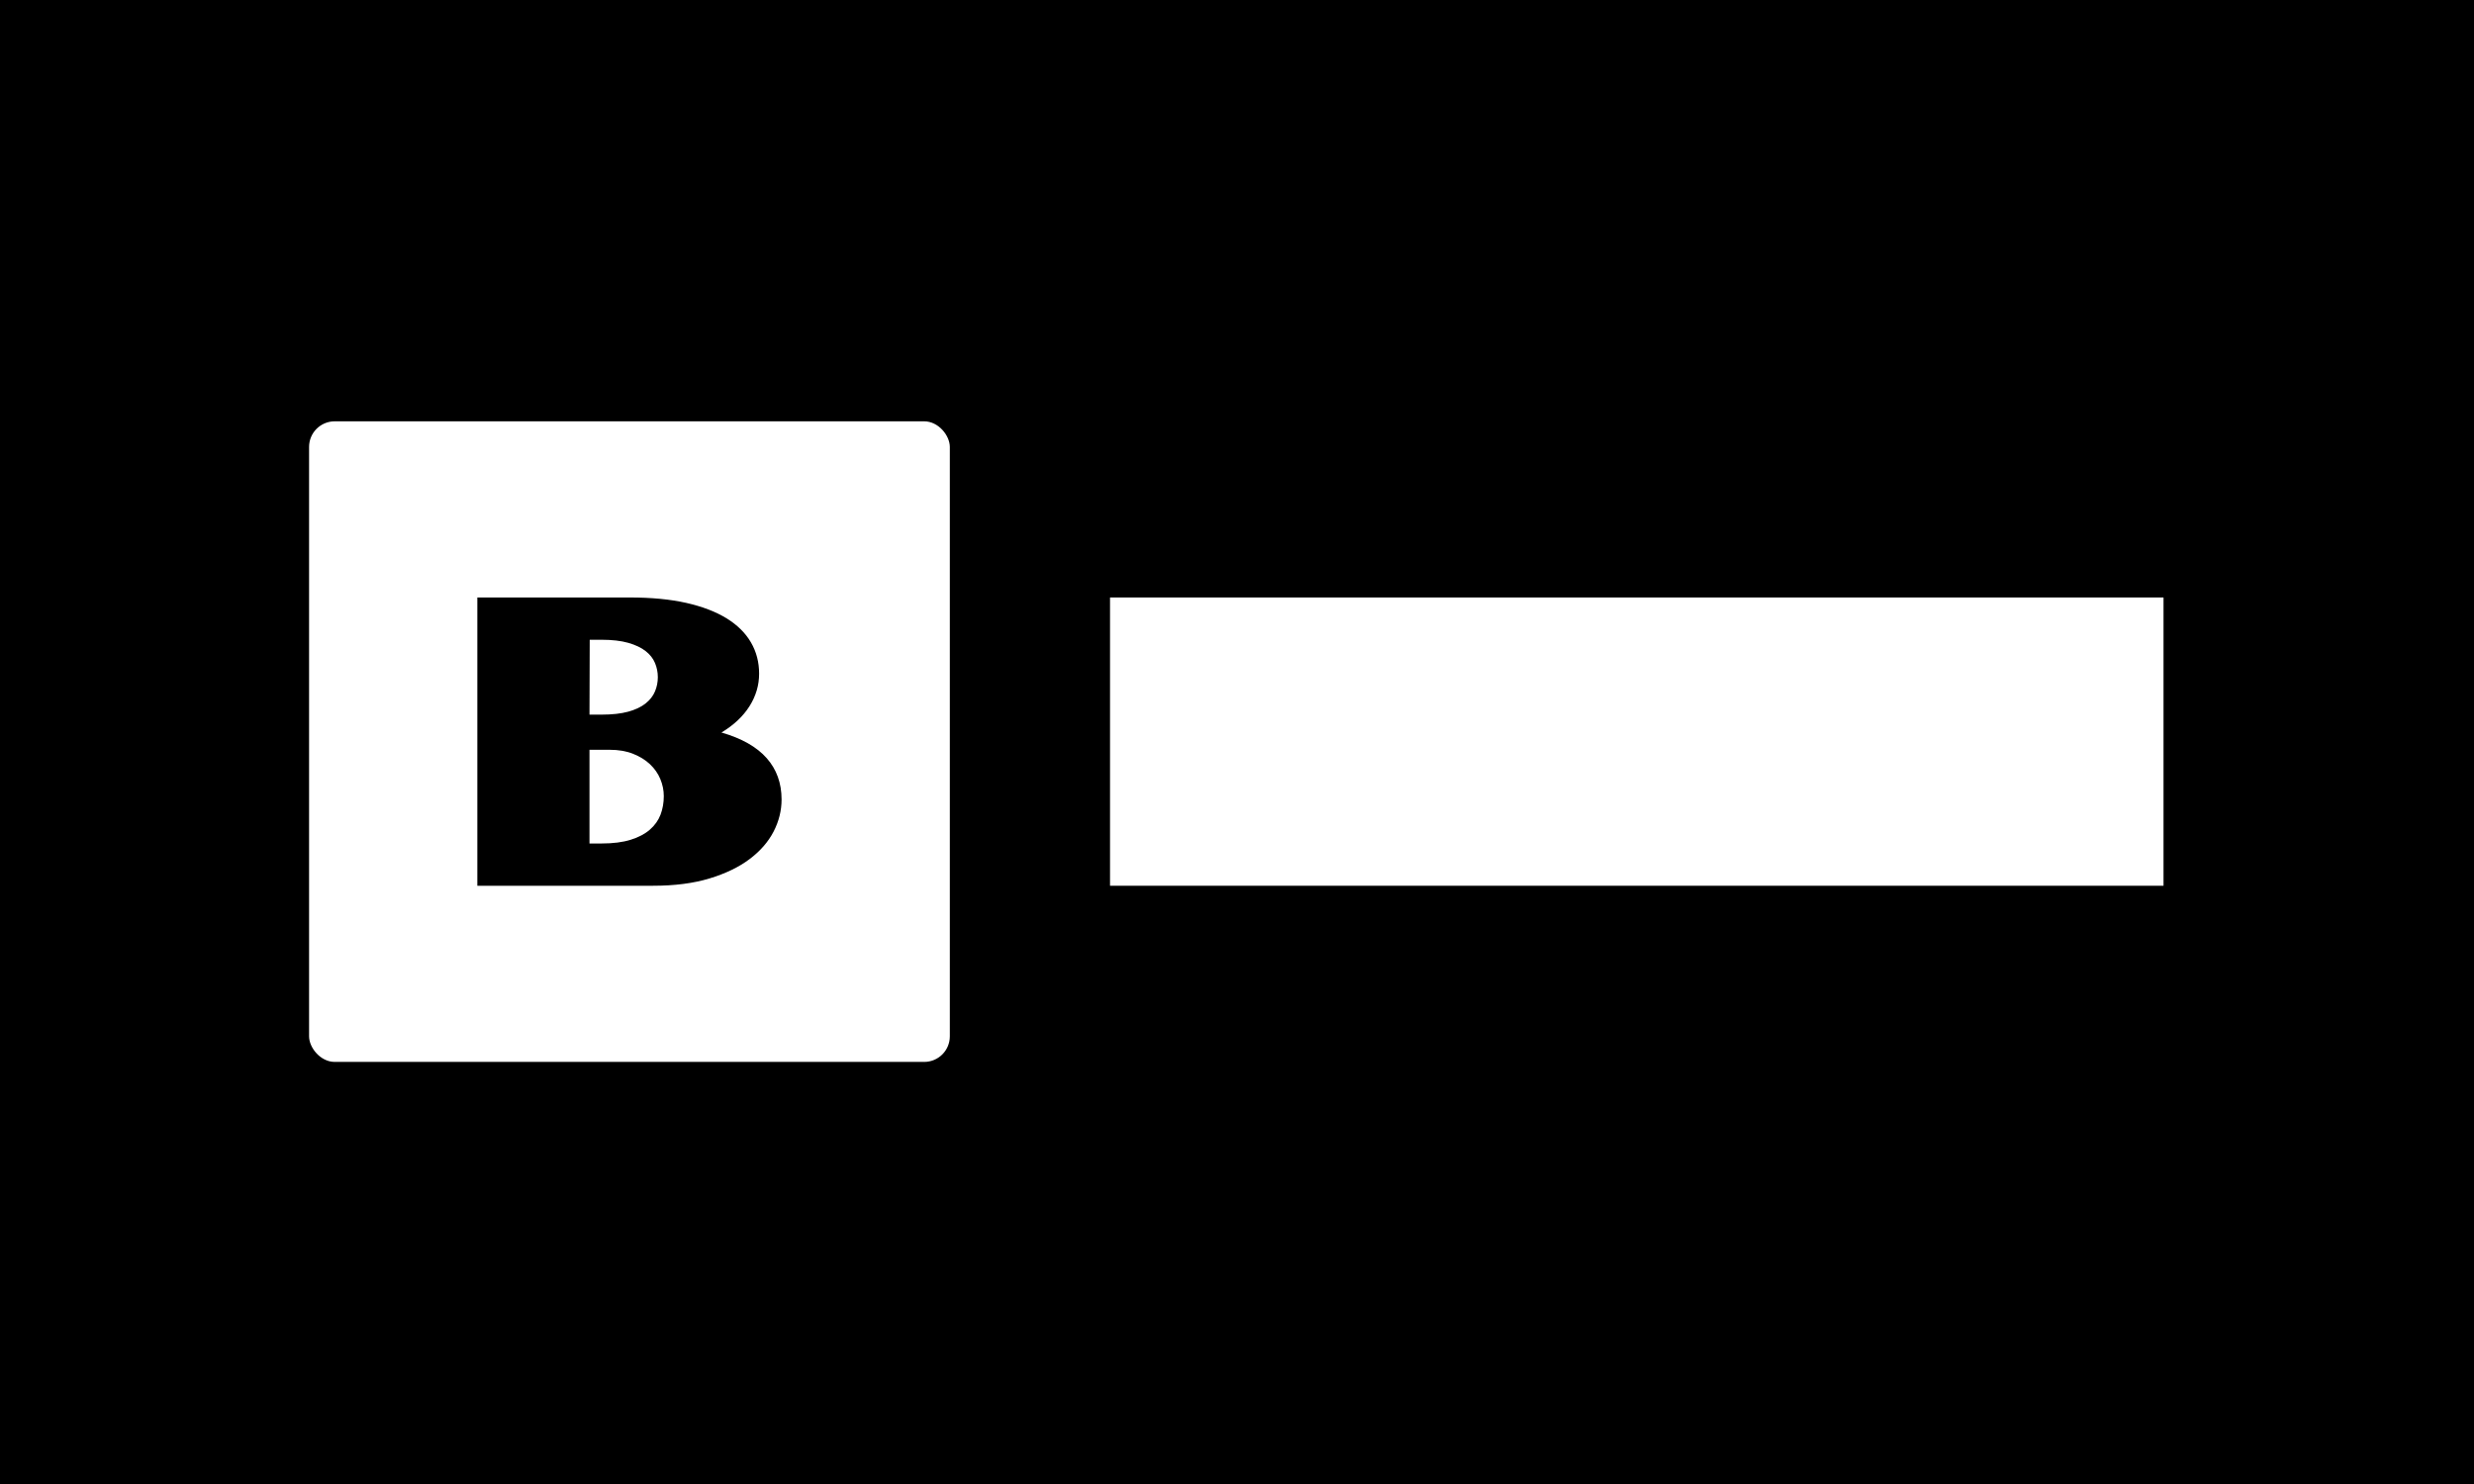 <svg xmlns="http://www.w3.org/2000/svg" version="1.1" xmlns:xlink="http://www.w3.org/1999/xlink" xmlns:svgjs="http://svgjs.dev/svgjs" width="100%" height="100%" viewBox="0 0 1000 600"><rect width="1000" height="600" x="0" y="0" fill="#000000"/><g><rect width="333.333" height="333.333" rx="13.333" ry="13.333" y="183.006" fill="#ffffff" transform="matrix(0.777,0,0,0.777,0,28.15)" x="160.783"/><path d="M248.315 424.672L248.315 274.672L327.651 274.672Q344.42 274.672 356.996 277.486Q369.544 280.329 377.986 285.526Q386.399 290.723 390.649 298.045Q394.898 305.367 394.898 314.326L394.898 314.326Q394.898 323.313 389.902 331.238Q384.906 339.163 375.316 344.935L375.316 344.935Q391.051 349.471 398.832 358.258Q406.585 367.044 406.585 379.764L406.585 379.764Q406.585 388.436 402.421 396.504Q398.229 404.573 389.902 410.832Q381.575 417.092 369.056 420.882Q356.537 424.672 339.768 424.672L339.768 424.672L248.315 424.672ZM306.661 335.631L312.921 335.631Q321.191 335.631 326.847 334.081Q332.504 332.502 335.892 329.774Q339.28 327.046 340.745 323.514Q342.209 319.982 342.209 316.163L342.209 316.163Q342.209 312.316 340.745 308.784Q339.28 305.252 335.892 302.582Q332.504 299.912 326.847 298.275Q321.191 296.667 312.921 296.667L312.921 296.667L306.776 296.667L306.661 335.631ZM306.661 402.678L312.921 402.678Q321.908 402.678 328.053 400.754Q334.227 398.83 338.045 395.499Q341.893 392.168 343.616 387.689Q345.31 383.181 345.31 378.041L345.31 378.041Q345.31 373.505 343.501 369.14Q341.692 364.804 338.103 361.416Q334.514 358.057 329.288 355.989Q324.033 353.922 317.171 353.922L317.171 353.922L306.661 353.922L306.661 402.678Z " fill="#000000" transform="matrix(0.777,0,0,0.777,0,28.15)"/><path d="M577.45 424.672L577.45 274.672L1125.484 274.672L1125.484 424.672L577.45 424.672Z " fill="#ffffff" transform="matrix(0.777,0,0,0.777,0,28.15)"/></g></svg>